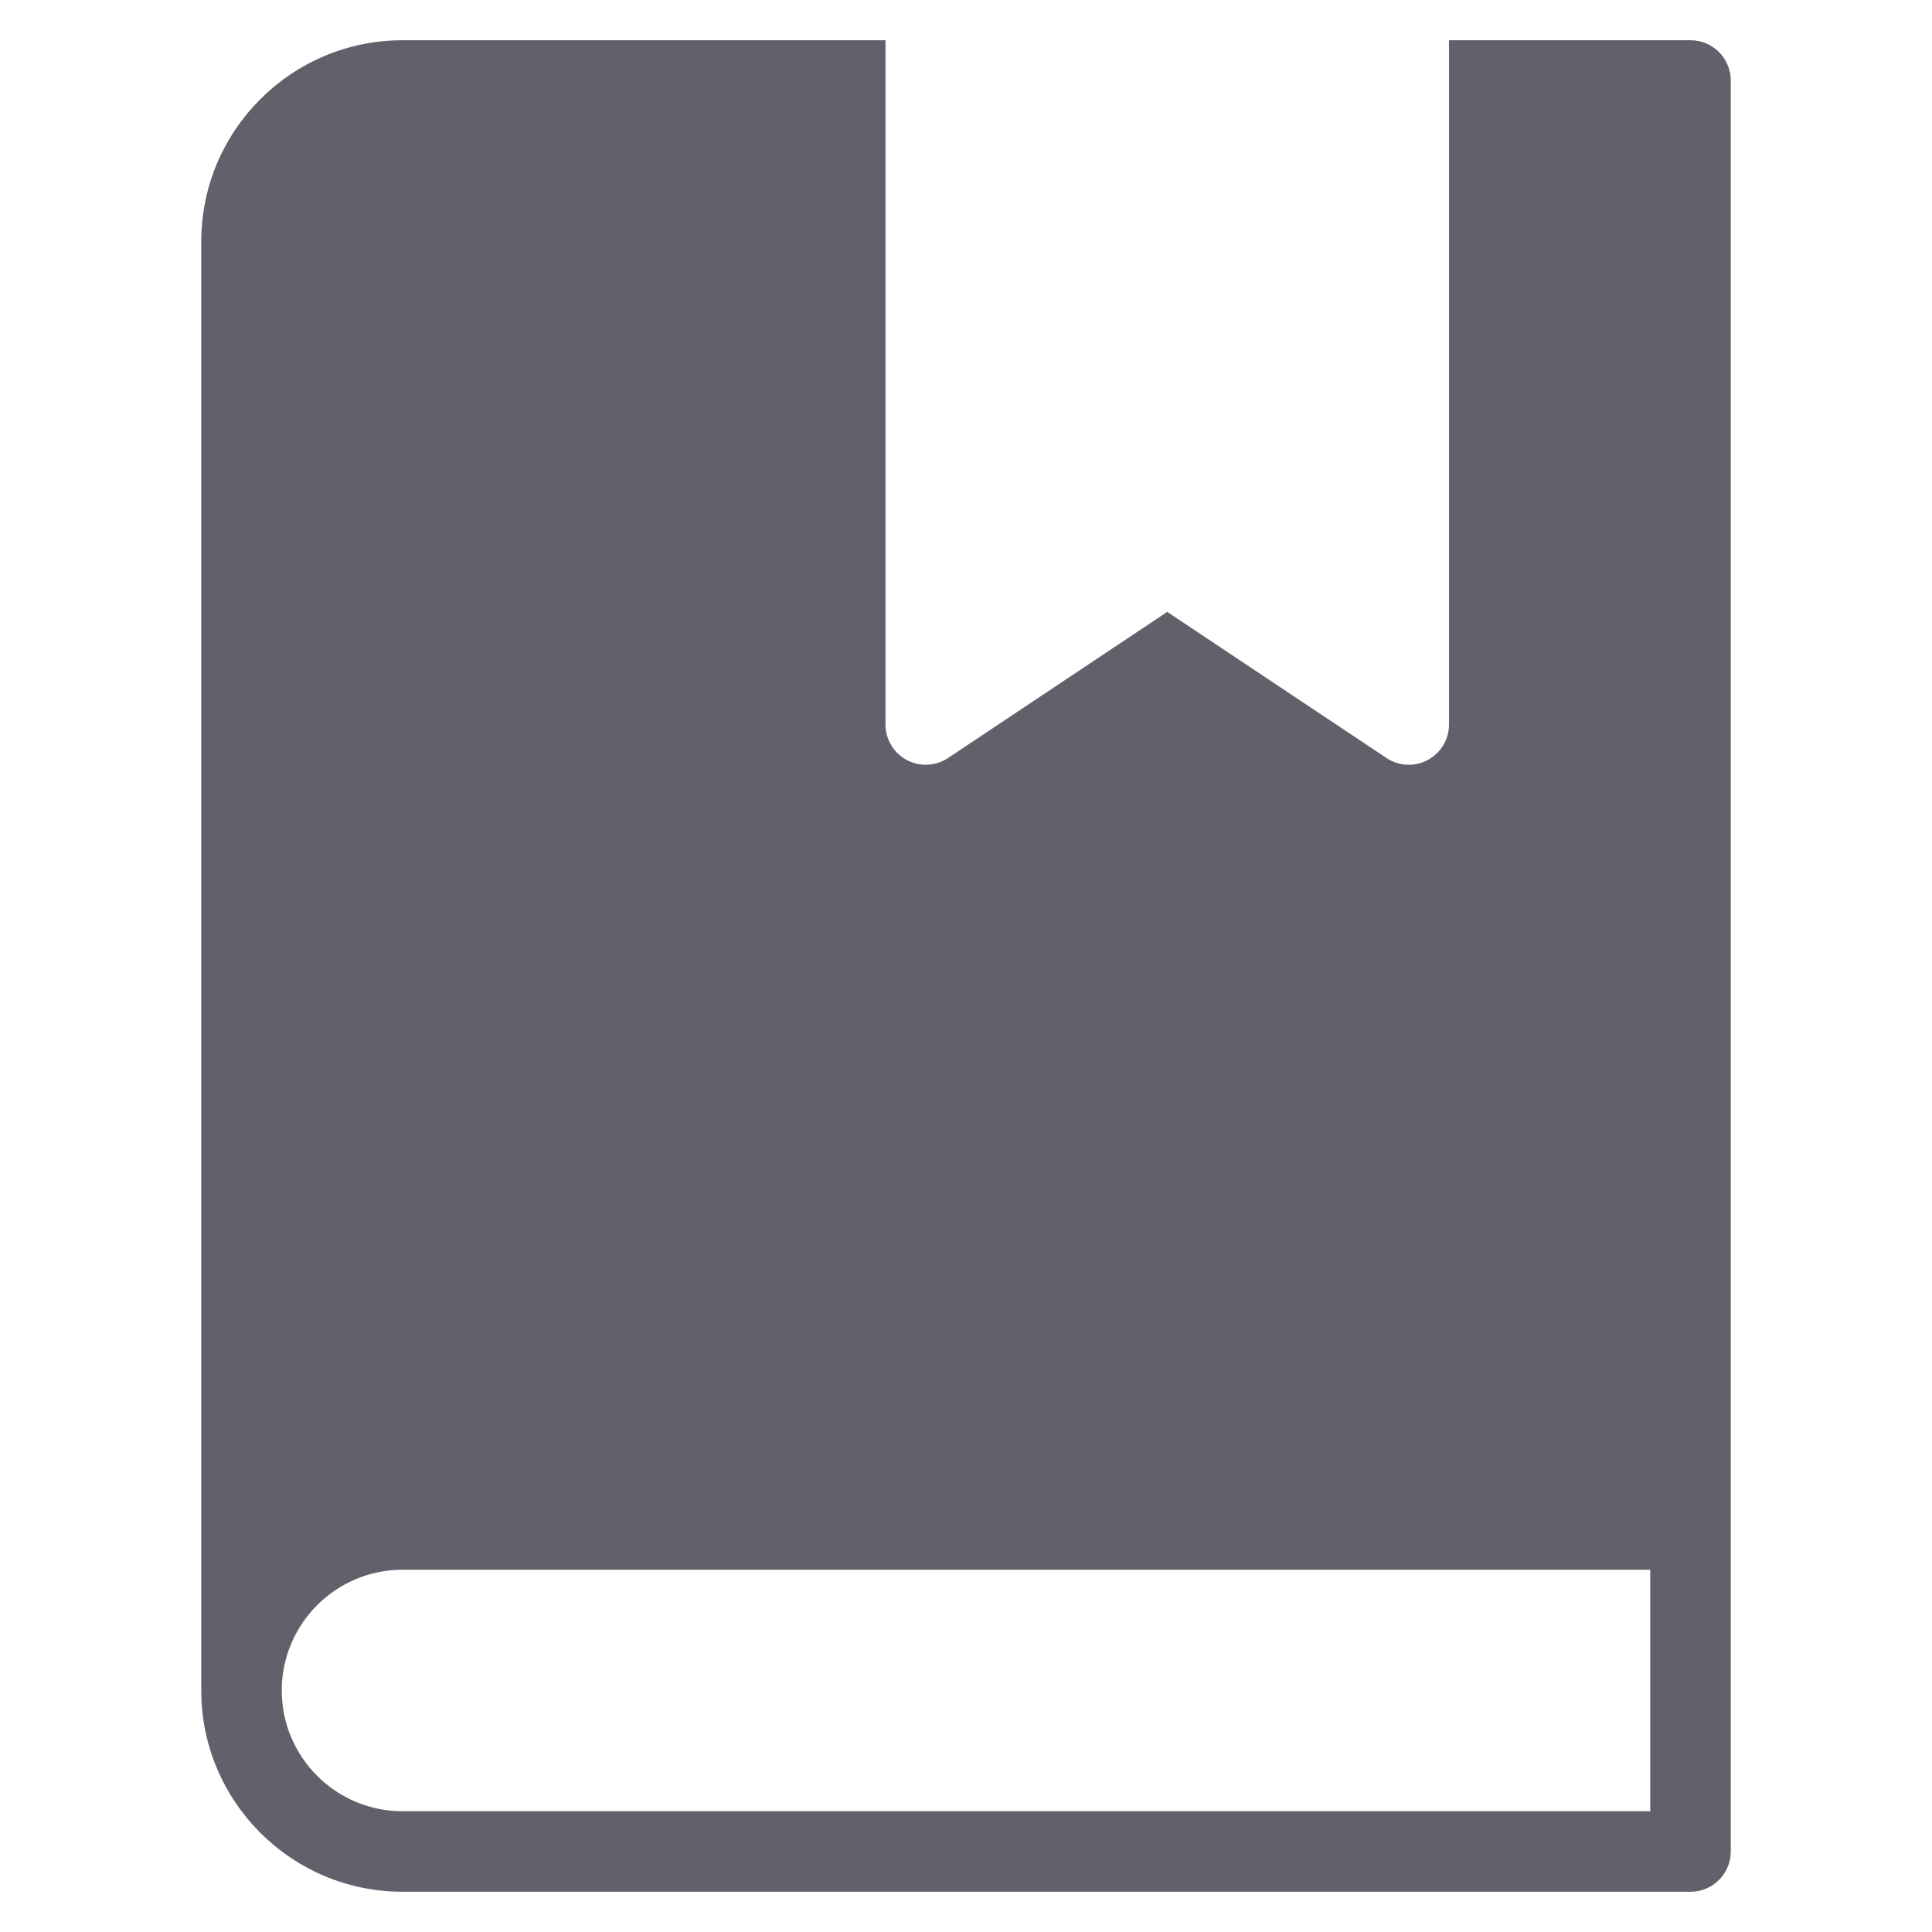 <svg xmlns="http://www.w3.org/2000/svg" height="48" width="48" viewBox="0 0 48 48"><title>book bookmark 2 4</title><g fill="#61616b" class="nc-icon-wrapper"><path fill="#61616b" d="M42,1h-6v17c0,0.369-0.203,0.708-0.528,0.882c-0.324,0.174-0.72,0.155-1.026-0.05L29,15.202l-5.445,3.63 c-0.307,0.204-0.701,0.224-1.026,0.05S22,18.369,22,18V1H10C7.243,1,5,3.243,5,6v36c0,2.757,2.243,5,5,5h32c0.553,0,1-0.448,1-1V2 C43,1.448,42.553,1,42,1z M41,45H10c-1.654,0-3-1.346-3-3s1.346-3,3-3h31V45z"></path></g></svg>
